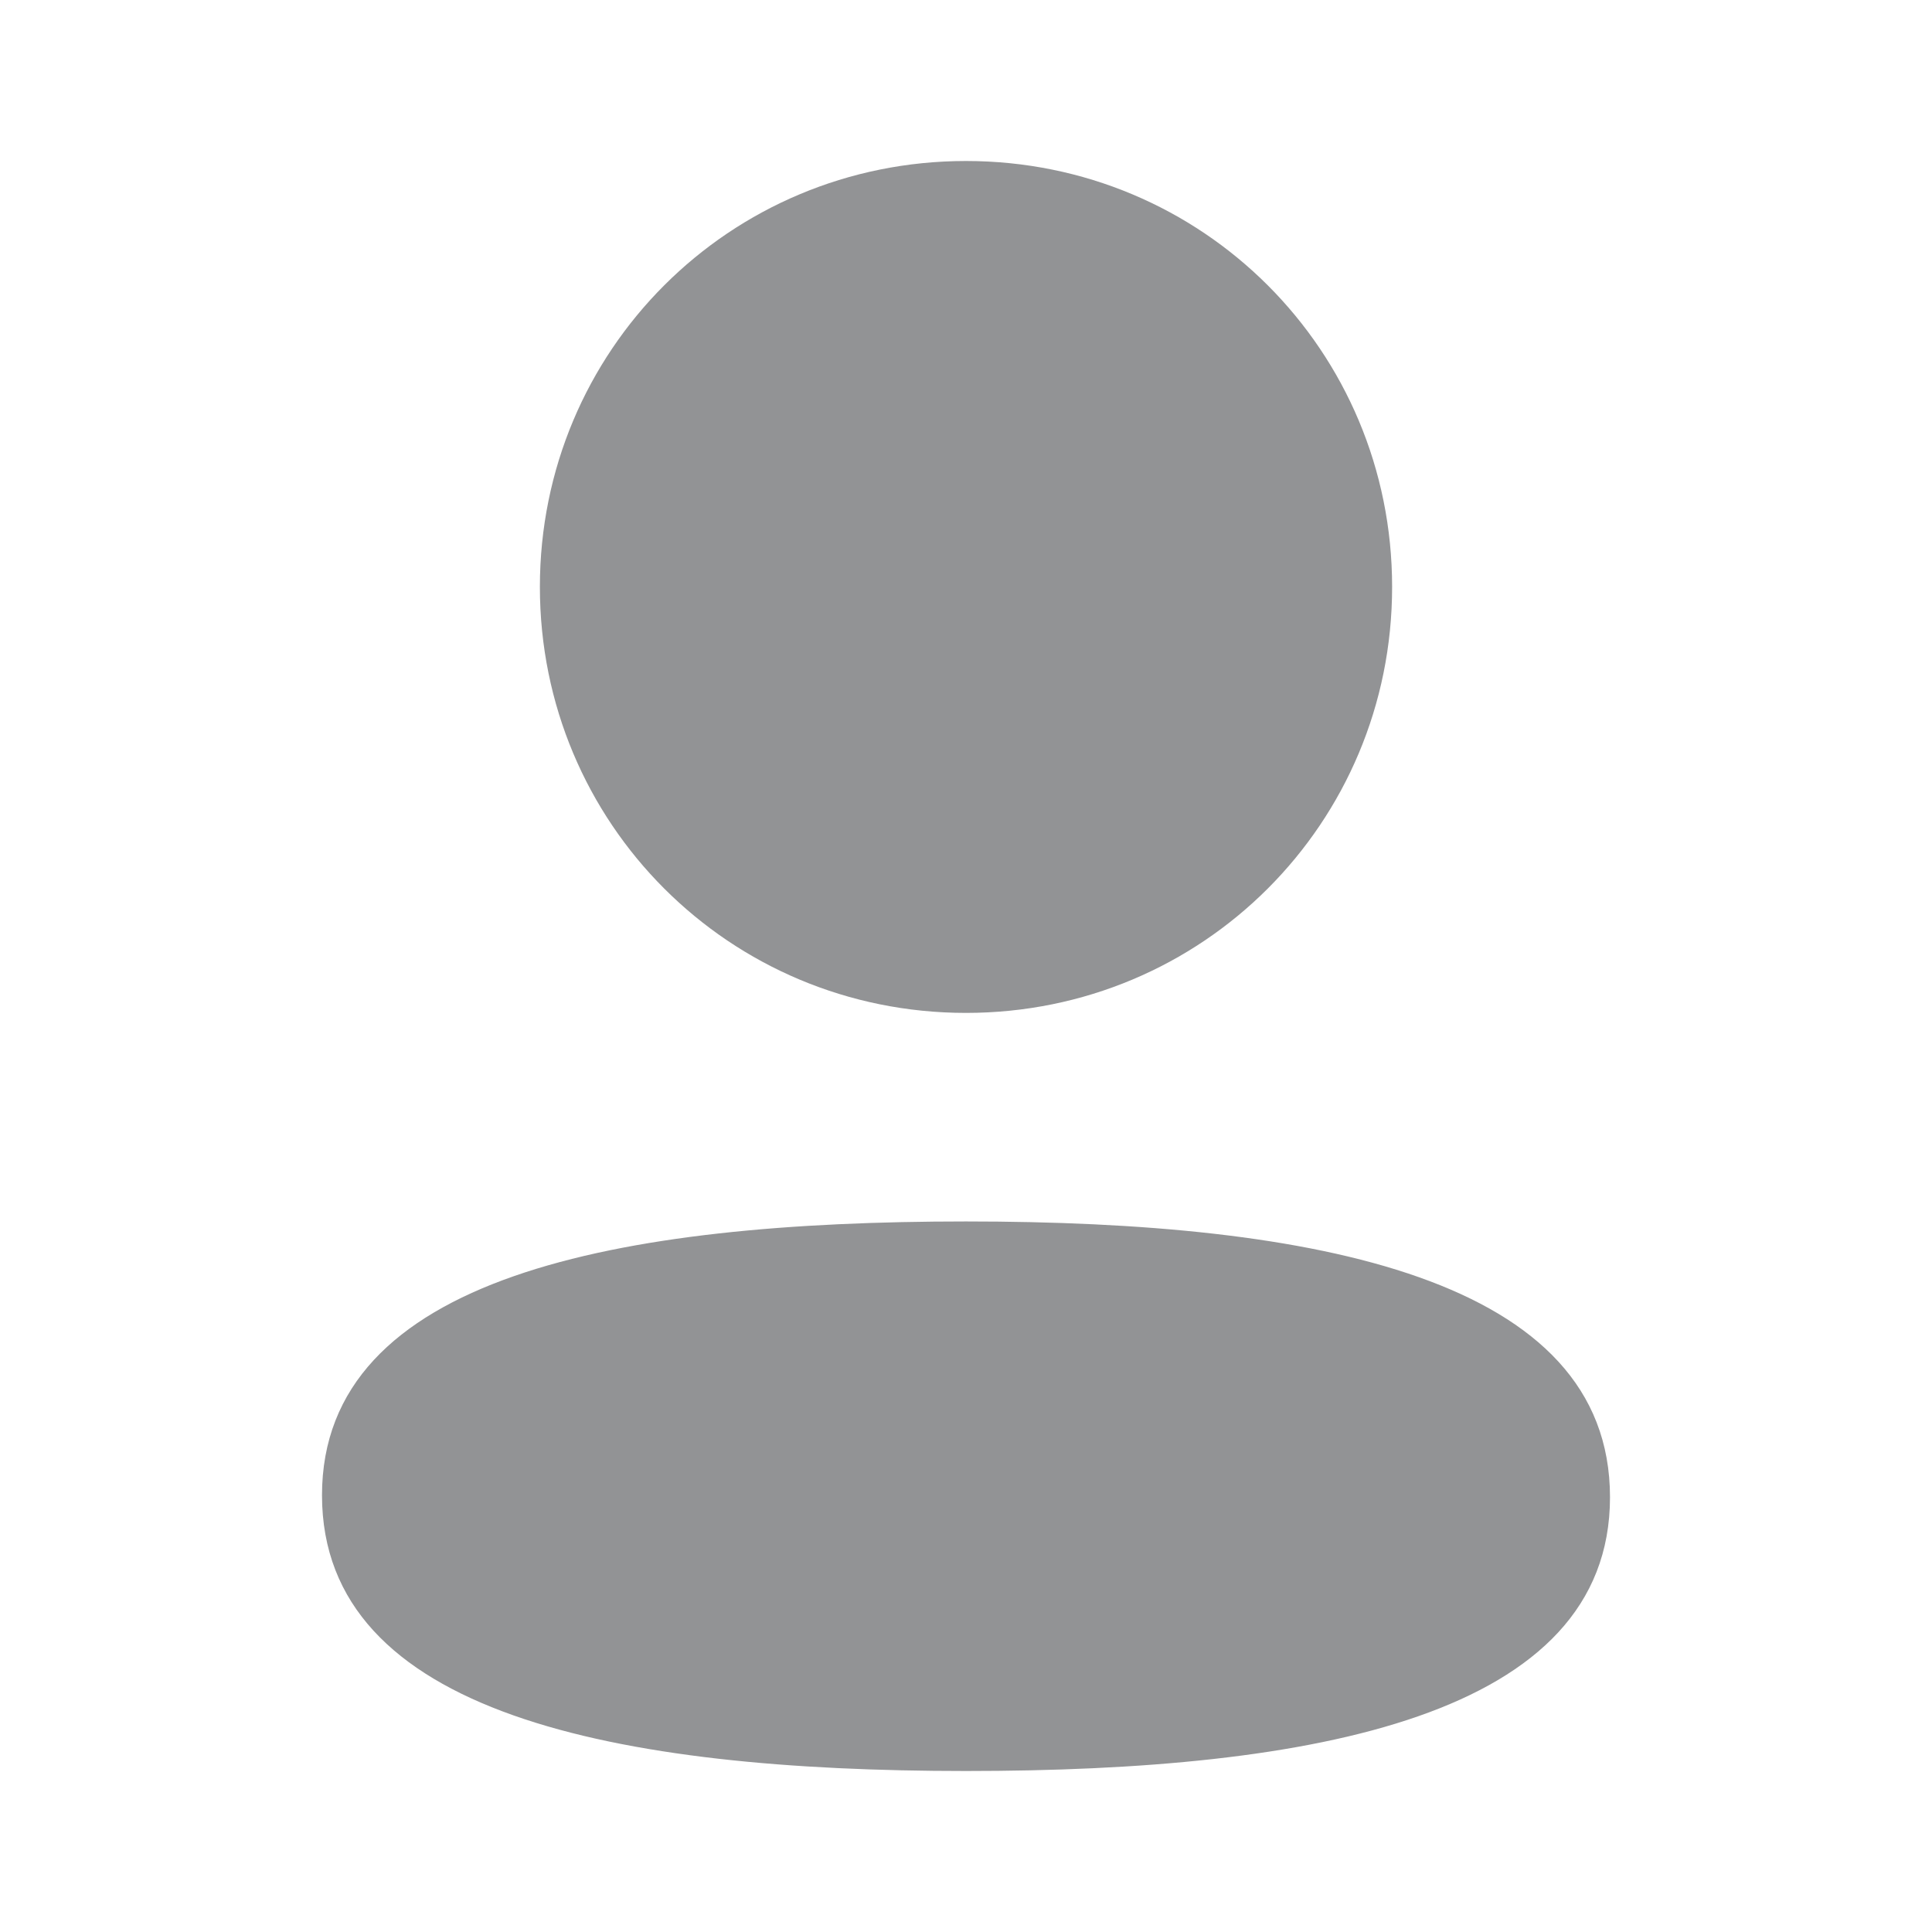 <svg width="18" height="18" viewBox="0 0 18 18" fill="none" xmlns="http://www.w3.org/2000/svg">
<path fill-rule="evenodd" clip-rule="evenodd" d="M12.97 5.468C12.97 7.671 11.204 9.437 9 9.437C6.796 9.437 5.03 7.671 5.03 5.468C5.03 3.266 6.796 1.5 9 1.5C11.204 1.5 12.97 3.266 12.97 5.468ZM9 16.5C5.747 16.5 3 15.971 3 13.931C3 11.89 5.764 11.38 9 11.38C12.254 11.38 15 11.909 15 13.949C15 15.99 12.236 16.5 9 16.5Z" fill="#929395"/>
</svg>
